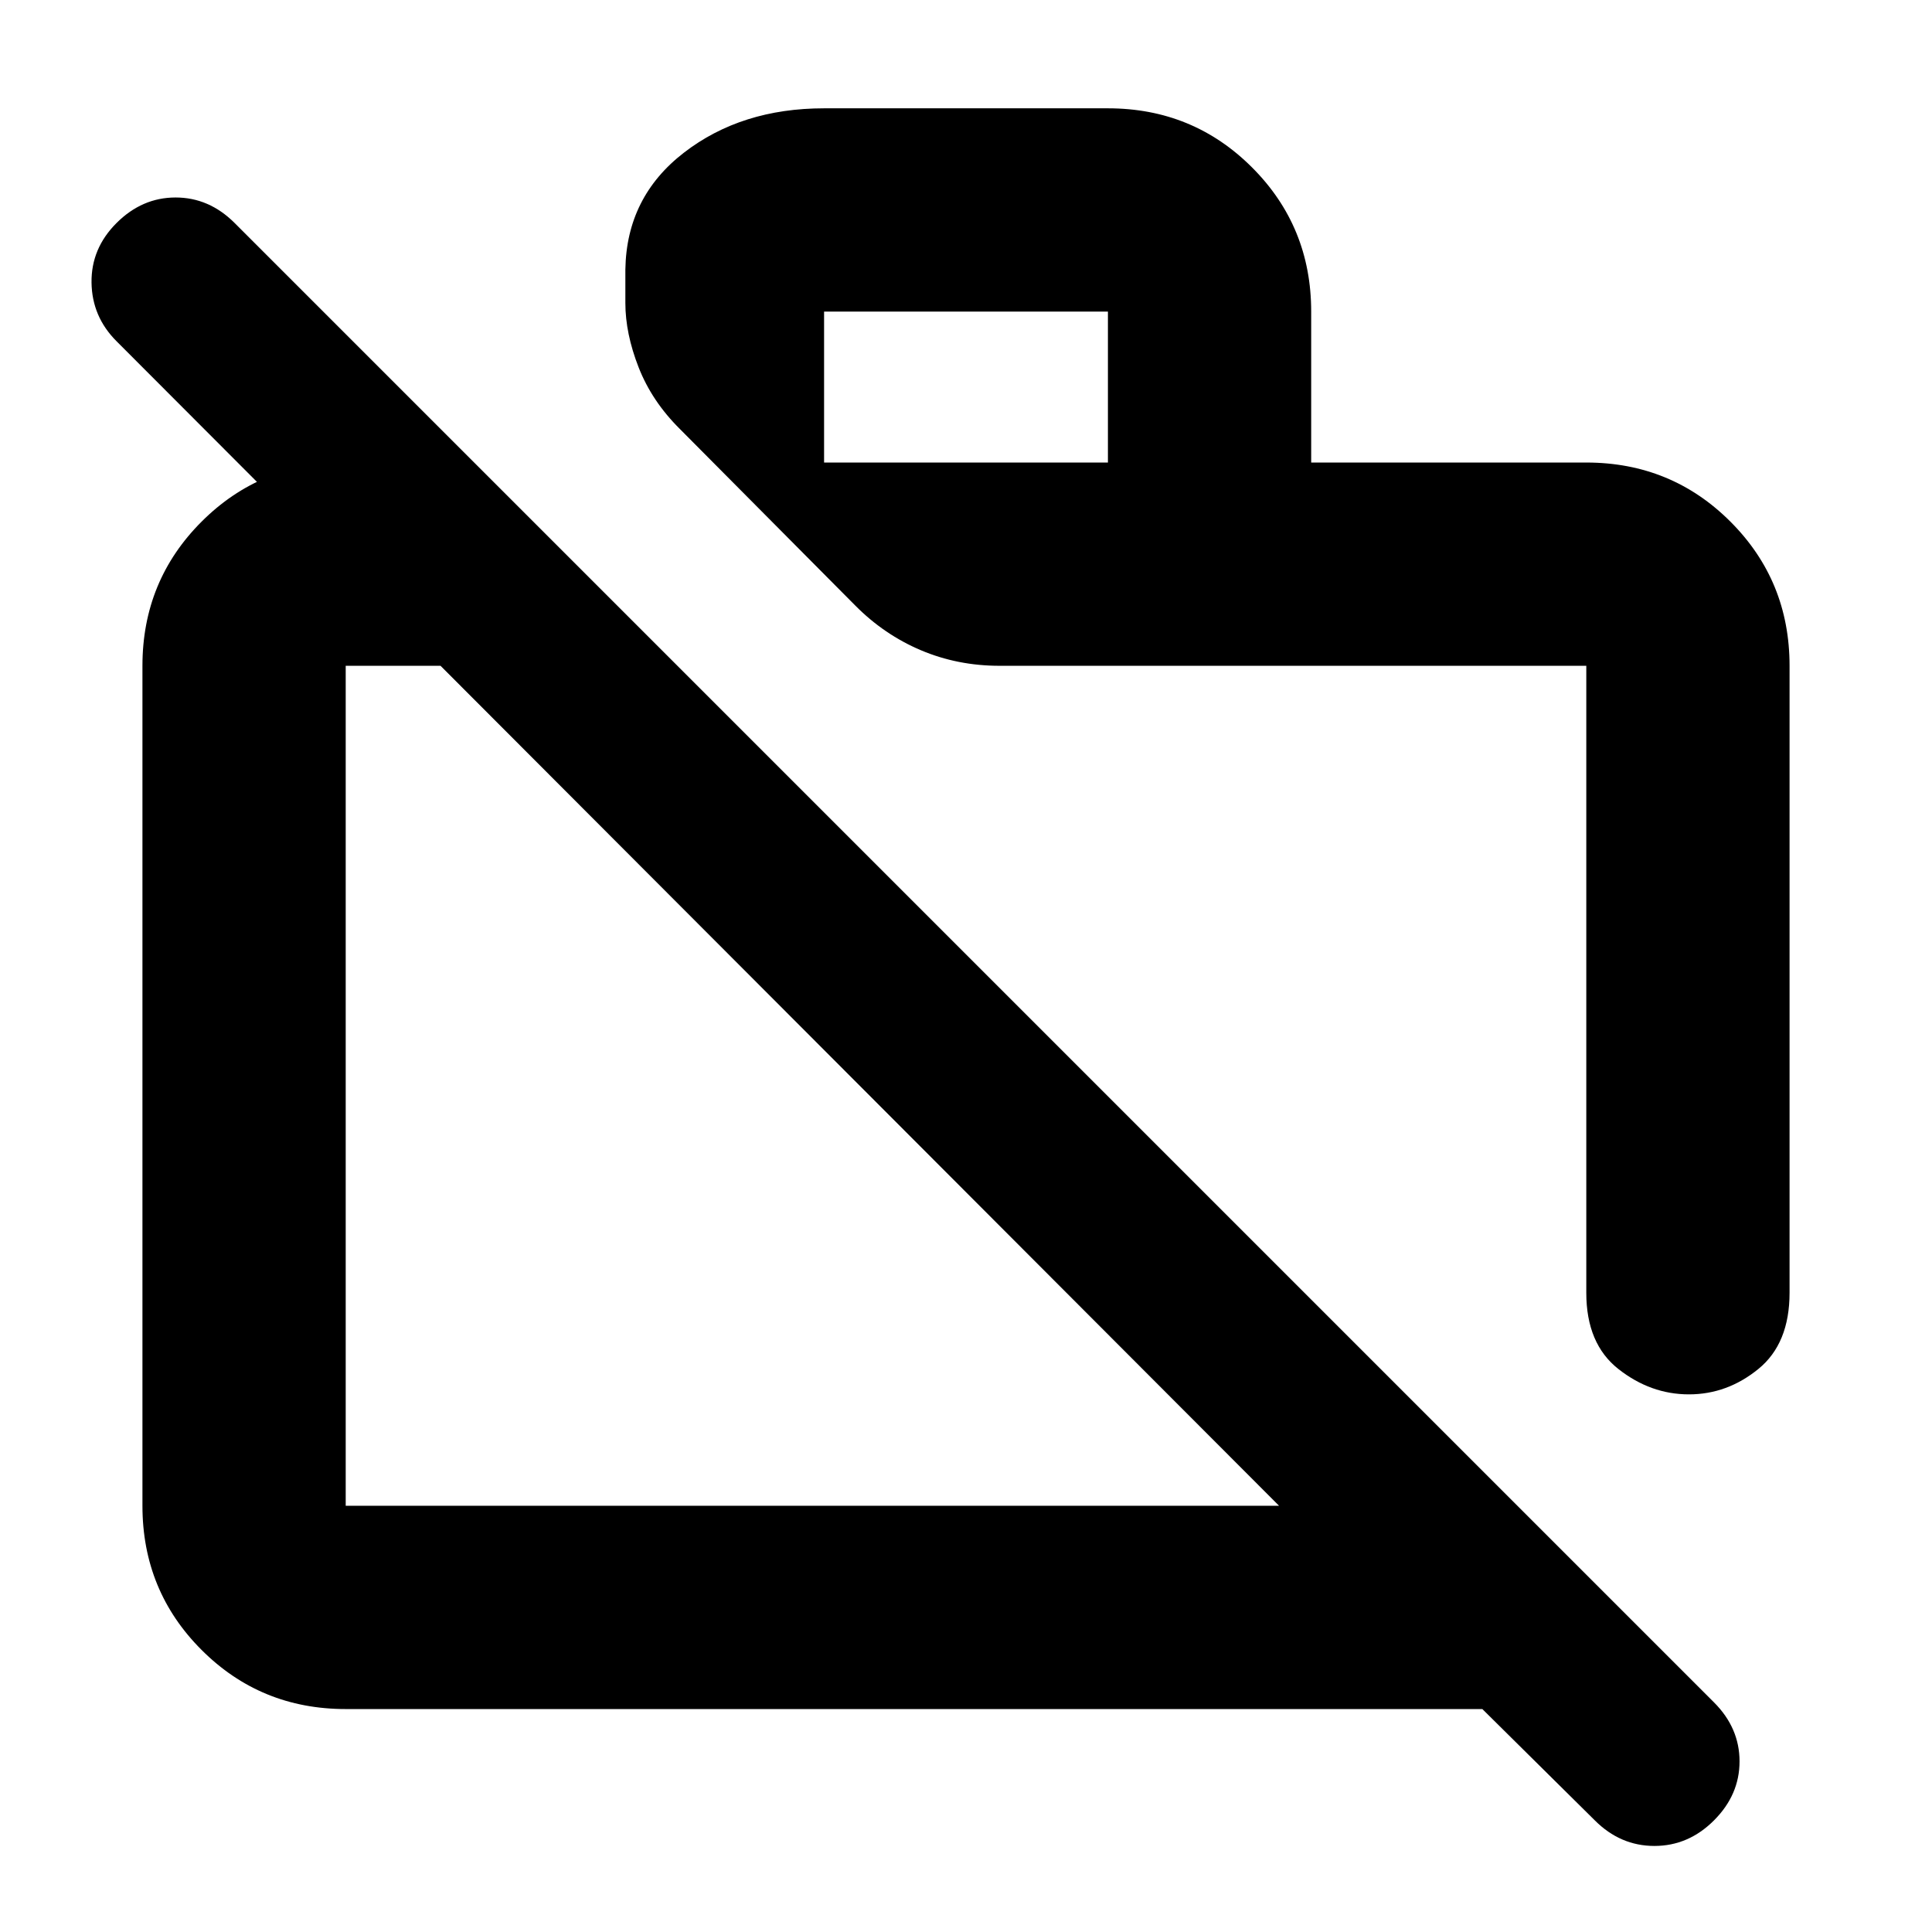 <svg xmlns="http://www.w3.org/2000/svg" height="24" viewBox="0 -960 960 960" width="24"><path d="m792.46-55.46-55.89-55.32H171.78q-42.24 0-71.62-29.38-29.38-29.38-29.38-71.62v-417.39q0-42.25 29.38-71.62 29.38-29.38 71.62-29.38h63.83l101 101H171.78v417.39h463.78L57.89-790.46Q45.7-802.65 45.48-819.6q-.22-16.94 12.41-29.57 12.7-12.7 29.36-12.7t29.36 12.7l735.06 735.06q12.7 12.7 12.7 29.33t-12.7 29.32q-12.69 12.7-29.6 12.7-16.92 0-29.61-12.7Zm96.76-573.71v311.52q0 25.25-15.48 37.87-15.49 12.63-34.52 12.63-19.02 0-35.01-12.56-15.99-12.56-15.99-37.88v-311.58H496.65q-20.79 0-39.04-7.72-18.24-7.72-32.61-22.2l-87.17-87.74q-13.92-13.8-20.5-30.63-6.59-16.83-6.59-31.98v-16.65q.56-36.02 29.1-58.05 28.53-22.04 69.64-22.04h141.04q42.24 0 71.62 29.38 29.38 29.38 29.38 71.63v75h136.7q42.24 0 71.62 29.38 29.38 29.37 29.38 71.62Zm-479.74-101h141.04v-75H409.48v75Zm212.09 267.08Zm-193.7 42.61Z"/></svg>